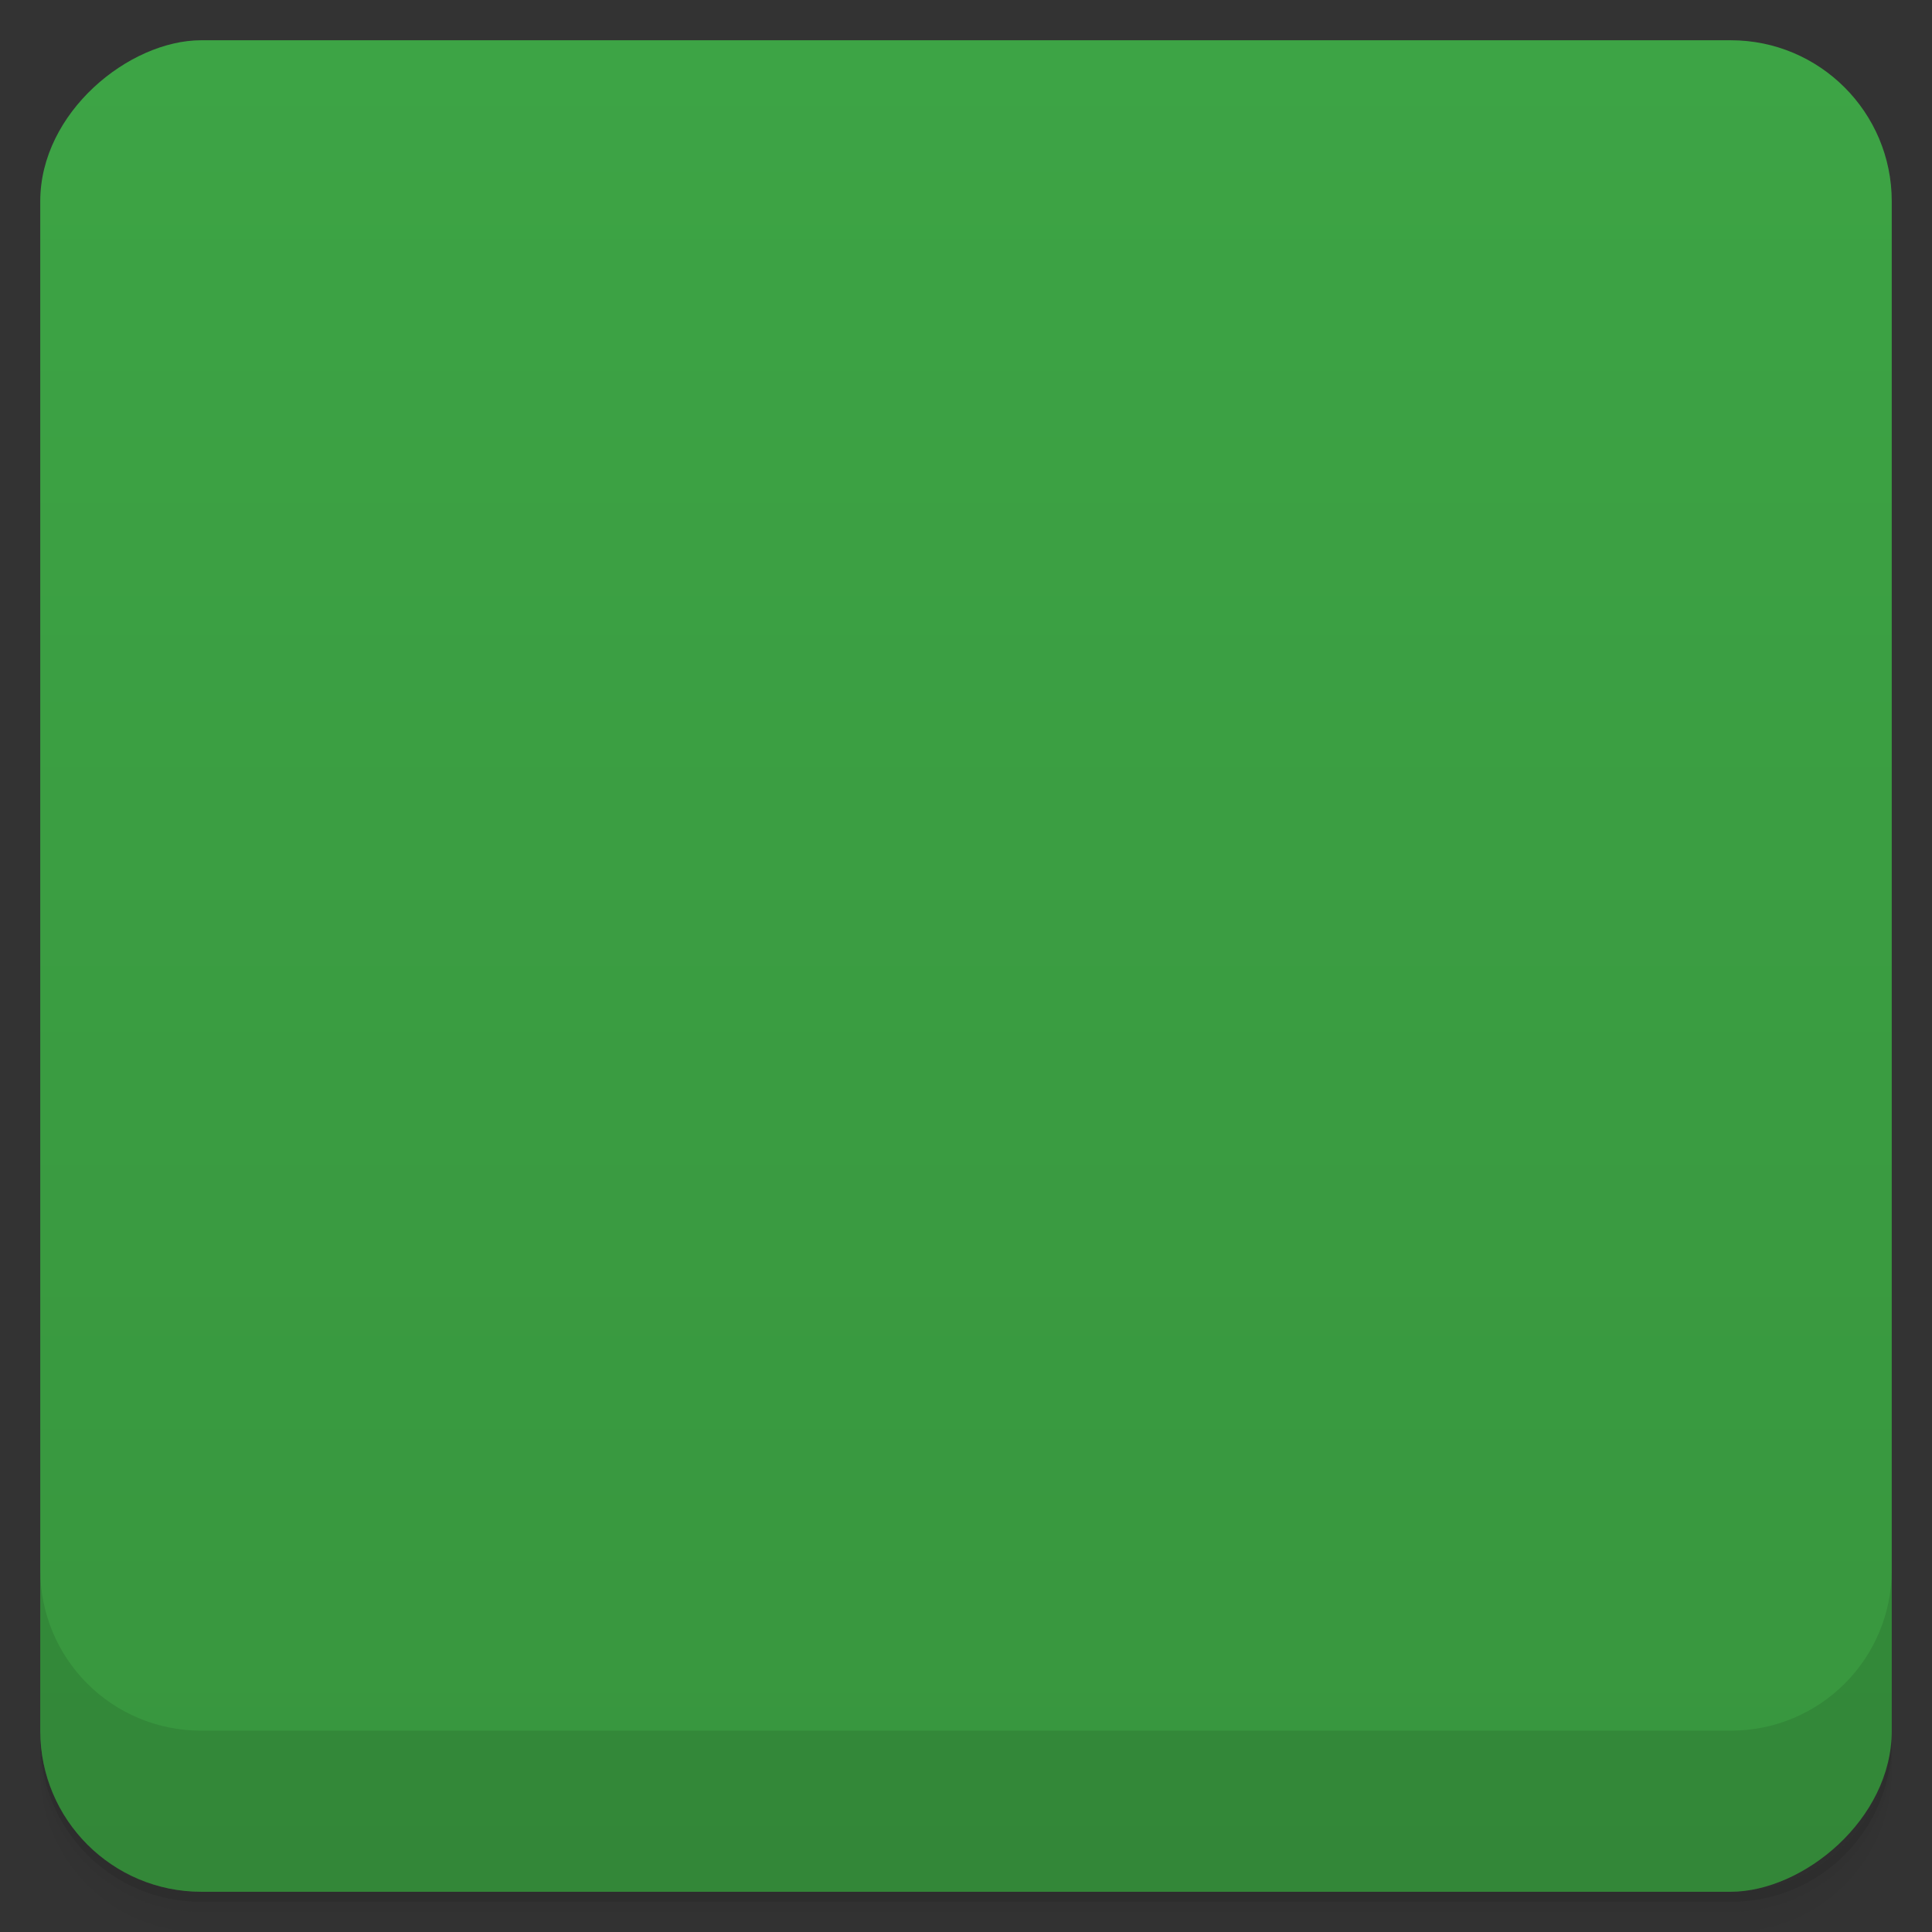 <svg viewBox="0 0 48 48">
  <rect x="0" y="0" width="48" height="48" fill="#333333" stroke="none"/>
  <defs>
    <linearGradient id="a" x1="1" x2="47" gradientUnits="userSpaceOnUse" gradientTransform="translate(-48 .002)">
      <stop stop-color="#38963e"/>
      <stop offset="1" stop-color="#3da445"/>
    </linearGradient>
    <clipPath id="b"/>
    <clipPath id="c"/>
  </defs>
  <path d="M1 43v.25c0 2.216 1.784 4 4 4h38c2.216 0 4-1.784 4-4V43c0 2.216-1.784 4-4 4H5c-2.216 0-4-1.784-4-4zm0 .5v.5c0 2.216 1.784 4 4 4h38c2.216 0 4-1.784 4-4v-.5c0 2.216-1.784 4-4 4H5c-2.216 0-4-1.784-4-4z" opacity=".02"/>
  <path d="M1 43.25v.25c0 2.216 1.784 4 4 4h38c2.216 0 4-1.784 4-4v-.25c0 2.216-1.784 4-4 4H5c-2.216 0-4-1.784-4-4z" opacity=".05"/>
  <path d="M1 43v.25c0 2.216 1.784 4 4 4h38c2.216 0 4-1.784 4-4V43c0 2.216-1.784 4-4 4H5c-2.216 0-4-1.784-4-4z" opacity=".1"/>
  <rect width="46" height="46" x="-47" y="1" rx="4" transform="rotate(-90)" fill="url(#a)"/>
  <g opacity=".1" clip-path="url(#b)">
    <path d="M24 9C15.719 9 9 15.719 9 24c0 8.281 6.719 15 15 15 8.281 0 15-6.719 15-15 0-8.281-6.719-15-15-15m0 2a3.001 3.001 0 0 1 0 6 3.001 3.001 0 0 1 0-6m0 7.375A5.627 5.627 0 0 1 29.625 24 5.627 5.627 0 0 1 24 29.625 5.627 5.627 0 0 1 18.375 24 5.627 5.627 0 0 1 24 18.375M14 21a3.001 3.001 0 0 1 0 6 3.001 3.001 0 0 1 0-6m20 0a3.001 3.001 0 0 1 0 6 3.001 3.001 0 0 1 0-6M24 31a3.001 3.001 0 0 1 0 6 3.001 3.001 0 0 1 0-6m0 0"/>
    <path d="M24 20.25A3.746 3.746 0 0 0 20.25 24 3.745 3.745 0 0 0 24 27.746 3.745 3.745 0 0 0 27.746 24 3.745 3.745 0 0 0 24 20.25m0 1.875a1.876 1.876 0 1 1-.001 3.751A1.876 1.876 0 0 1 24 22.125m0 0"/>
  </g>
  <g>
    <g fill="#f2f2f2" clip-path="url(#c)">
      <path d="M24 8C15.719 8 9 14.719 9 23c0 8.281 6.719 15 15 15 8.281 0 15-6.719 15-15 0-8.281-6.719-15-15-15m0 2a3.001 3.001 0 0 1 0 6 3.001 3.001 0 0 1 0-6m0 7.375A5.627 5.627 0 0 1 29.625 23 5.627 5.627 0 0 1 24 28.625 5.627 5.627 0 0 1 18.375 23 5.627 5.627 0 0 1 24 17.375M14 20a3.001 3.001 0 0 1 0 6 3.001 3.001 0 0 1 0-6m20 0a3.001 3.001 0 0 1 0 6 3.001 3.001 0 0 1 0-6M24 30a3.001 3.001 0 0 1 0 6 3.001 3.001 0 0 1 0-6m0 0"/>
      <path d="M24 19.25A3.746 3.746 0 0 0 20.25 23 3.745 3.745 0 0 0 24 26.746 3.745 3.745 0 0 0 27.746 23 3.745 3.745 0 0 0 24 19.25m0 1.875a1.876 1.876 0 1 1-.001 3.751A1.876 1.876 0 0 1 24 21.125m0 0"/>
    </g>
  </g>
  <g>
    <path d="M1 38.998v4c0 2.216 1.784 4 4 4h38c2.216 0 4-1.784 4-4v-4c0 2.216-1.784 4-4 4H5c-2.216 0-4-1.784-4-4z" opacity=".1"/>
  </g>
</svg>
